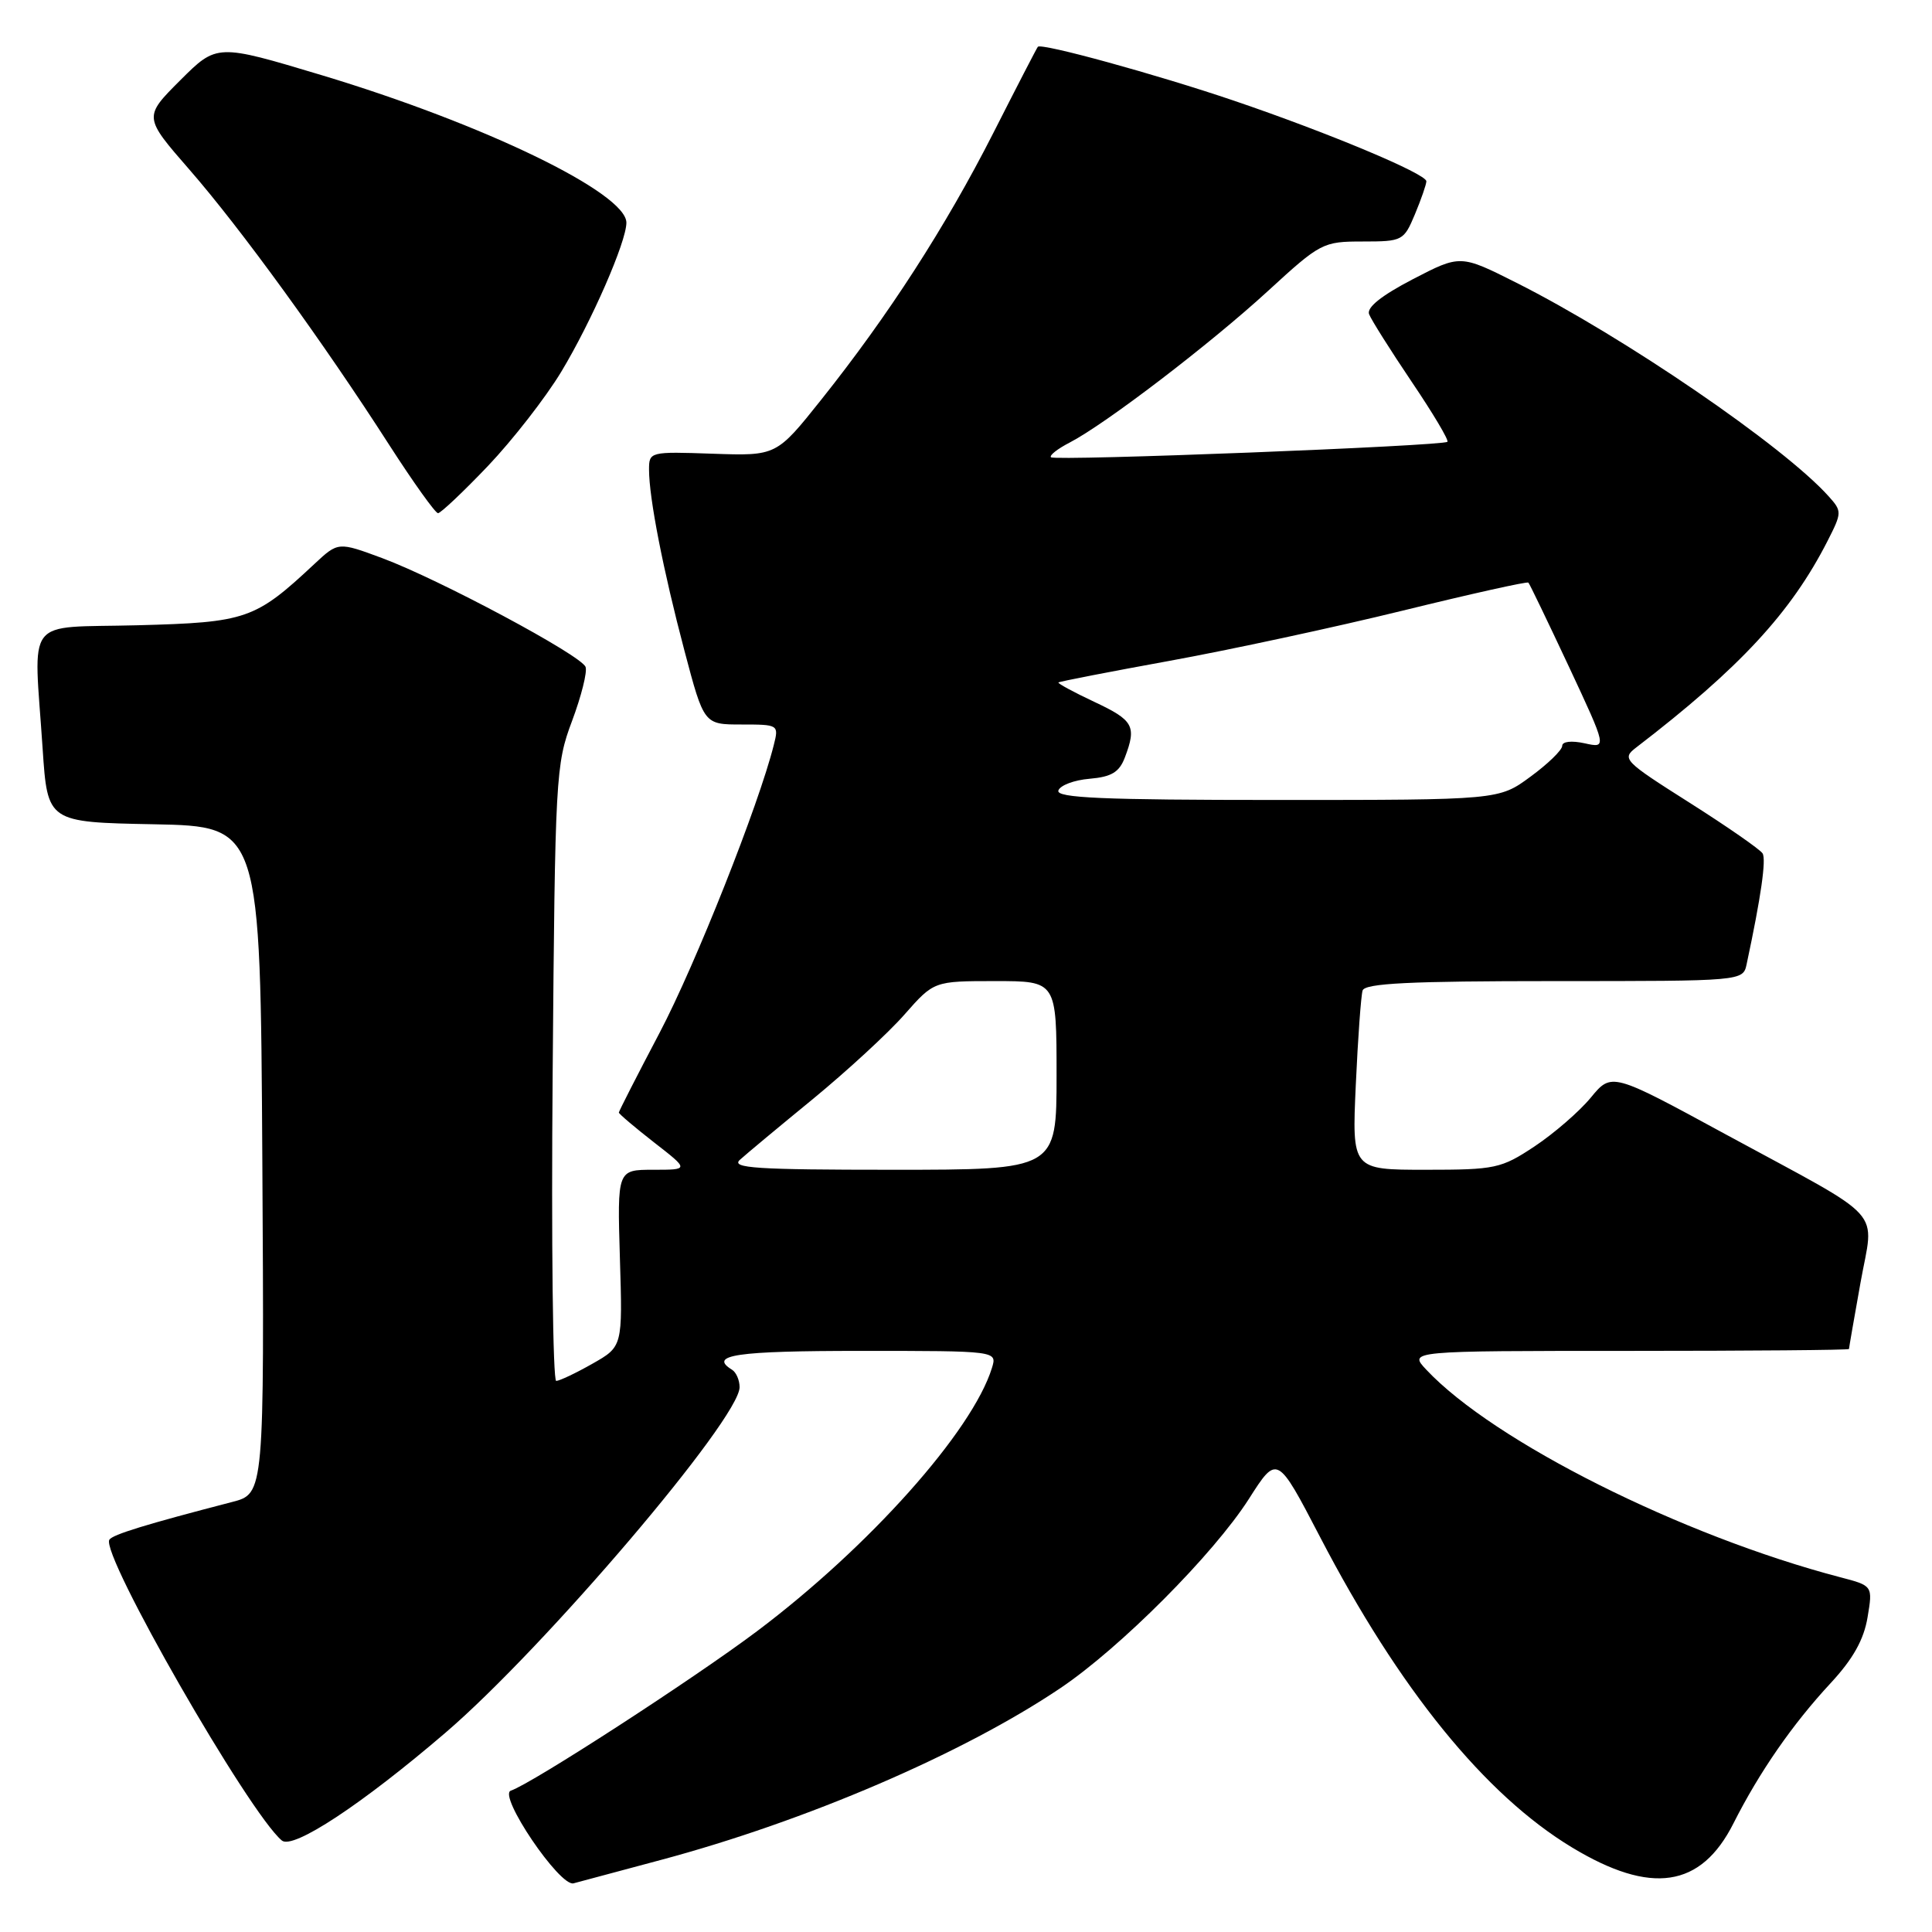 <?xml version="1.0" encoding="UTF-8" standalone="no"?>
<!DOCTYPE svg PUBLIC "-//W3C//DTD SVG 1.1//EN" "http://www.w3.org/Graphics/SVG/1.1/DTD/svg11.dtd" >
<svg xmlns="http://www.w3.org/2000/svg" xmlns:xlink="http://www.w3.org/1999/xlink" version="1.1" viewBox="0 0 256 256">
 <g >
 <path fill="currentColor"
d=" M 87.50 246.47 C 106.78 241.32 127.59 232.38 140.50 223.69 C 148.45 218.34 160.80 205.94 165.48 198.62 C 169.23 192.74 169.23 192.74 174.91 203.65 C 185.39 223.81 196.77 237.83 208.29 244.79 C 218.78 251.13 225.38 250.15 229.69 241.61 C 233.13 234.80 237.51 228.47 242.59 223.00 C 245.53 219.83 246.97 217.26 247.46 214.31 C 248.16 210.12 248.16 210.12 243.83 208.99 C 222.80 203.48 197.93 191.01 188.99 181.49 C 186.65 179.00 186.65 179.00 215.83 179.00 C 231.87 179.00 245.00 178.89 245.00 178.75 C 245.00 178.61 245.68 174.68 246.52 170.00 C 248.32 159.88 250.27 162.04 228.65 150.30 C 213.55 142.09 213.55 142.09 210.78 145.45 C 209.26 147.29 205.91 150.19 203.34 151.90 C 198.91 154.84 198.14 155.00 188.90 155.00 C 179.14 155.00 179.14 155.00 179.65 143.75 C 179.93 137.56 180.34 131.94 180.55 131.25 C 180.85 130.29 186.81 130.00 205.95 130.00 C 230.96 130.00 230.96 130.00 231.44 127.75 C 233.35 118.82 234.05 113.89 233.55 113.08 C 233.22 112.55 228.87 109.53 223.87 106.36 C 215.14 100.83 214.86 100.54 216.80 99.05 C 230.51 88.53 237.32 81.18 242.16 71.68 C 244.07 67.93 244.08 67.74 242.32 65.78 C 236.37 59.13 215.20 44.65 200.96 37.48 C 193.51 33.73 193.51 33.73 187.20 37.00 C 183.05 39.16 181.07 40.74 181.41 41.63 C 181.70 42.38 184.24 46.41 187.05 50.58 C 189.87 54.75 192.00 58.33 191.79 58.54 C 191.23 59.10 139.78 61.11 139.26 60.59 C 139.01 60.35 140.13 59.47 141.74 58.64 C 146.49 56.18 160.37 45.57 168.03 38.54 C 174.97 32.17 175.30 32.00 180.57 32.00 C 185.84 32.00 186.01 31.91 187.49 28.38 C 188.32 26.39 189.00 24.42 189.00 24.02 C 189.00 23.03 175.93 17.56 163.50 13.34 C 153.28 9.87 137.97 5.66 137.52 6.20 C 137.38 6.36 134.72 11.51 131.61 17.64 C 125.29 30.07 117.73 41.78 108.82 52.96 C 102.88 60.41 102.88 60.41 94.44 60.12 C 86.12 59.83 86.00 59.86 86.00 62.23 C 86.00 65.99 87.88 75.60 90.70 86.25 C 93.28 96.00 93.28 96.00 98.25 96.00 C 103.16 96.00 103.21 96.03 102.53 98.72 C 100.54 106.67 92.16 127.79 87.42 136.81 C 84.44 142.47 82.00 147.25 82.00 147.42 C 82.00 147.59 84.10 149.37 86.66 151.37 C 91.33 155.00 91.33 155.00 86.56 155.00 C 81.79 155.00 81.79 155.00 82.14 166.72 C 82.50 178.43 82.50 178.43 78.50 180.70 C 76.30 181.95 74.14 182.97 73.70 182.98 C 73.26 182.99 73.04 164.66 73.23 142.25 C 73.55 102.88 73.63 101.30 75.80 95.53 C 77.03 92.24 77.84 89.02 77.59 88.37 C 77.00 86.82 58.20 76.77 50.66 73.96 C 44.81 71.79 44.81 71.79 41.66 74.73 C 33.80 82.08 32.66 82.47 18.25 82.85 C 3.01 83.25 4.47 81.36 5.65 99.22 C 6.30 108.95 6.30 108.95 20.40 109.22 C 34.50 109.50 34.50 109.50 34.76 153.71 C 35.02 197.92 35.02 197.92 30.76 199.02 C 19.35 201.98 14.91 203.34 14.49 204.02 C 13.30 205.94 32.99 240.26 37.35 243.88 C 38.83 245.10 47.94 239.10 59.02 229.60 C 72.12 218.38 98.00 187.98 98.00 183.81 C 98.00 182.88 97.55 181.84 97.00 181.50 C 93.83 179.54 97.54 179.00 114.07 179.00 C 132.13 179.00 132.13 179.00 131.44 181.25 C 128.85 189.64 115.16 204.98 100.30 216.15 C 91.93 222.44 70.46 236.35 67.69 237.27 C 65.93 237.86 74.18 250.05 76.00 249.55 C 76.83 249.32 82.00 247.94 87.50 246.47 Z  M 64.65 61.75 C 67.92 58.31 72.30 52.69 74.37 49.26 C 78.38 42.61 83.00 32.04 83.00 29.51 C 83.00 25.57 64.09 16.42 42.62 9.96 C 28.74 5.79 28.74 5.79 23.88 10.64 C 19.02 15.50 19.02 15.50 25.12 22.50 C 31.90 30.28 42.82 45.32 51.61 59.01 C 54.79 63.95 57.69 68.00 58.04 68.00 C 58.39 68.00 61.37 65.19 64.65 61.75 Z  M 98.04 153.68 C 98.84 152.95 103.20 149.32 107.72 145.62 C 112.23 141.91 117.69 136.89 119.84 134.44 C 123.75 130.00 123.75 130.00 131.88 130.00 C 140.00 130.00 140.00 130.00 140.00 142.50 C 140.00 155.00 140.00 155.00 118.29 155.00 C 100.20 155.00 96.82 154.78 98.04 153.68 Z  M 140.24 104.75 C 140.47 104.06 142.33 103.36 144.38 103.19 C 147.28 102.94 148.31 102.32 149.05 100.37 C 150.63 96.21 150.20 95.44 145.00 93.00 C 142.25 91.71 140.12 90.55 140.25 90.43 C 140.39 90.30 147.03 89.01 155.00 87.56 C 162.97 86.11 176.86 83.12 185.87 80.91 C 194.87 78.70 202.36 77.03 202.52 77.20 C 202.68 77.36 205.09 82.37 207.88 88.32 C 212.94 99.15 212.94 99.15 209.97 98.49 C 208.23 98.11 207.00 98.25 207.00 98.83 C 207.00 99.38 205.11 101.22 202.80 102.91 C 198.61 106.00 198.61 106.00 169.22 106.00 C 146.16 106.00 139.92 105.73 140.24 104.75 Z "/>
</g>
</svg>